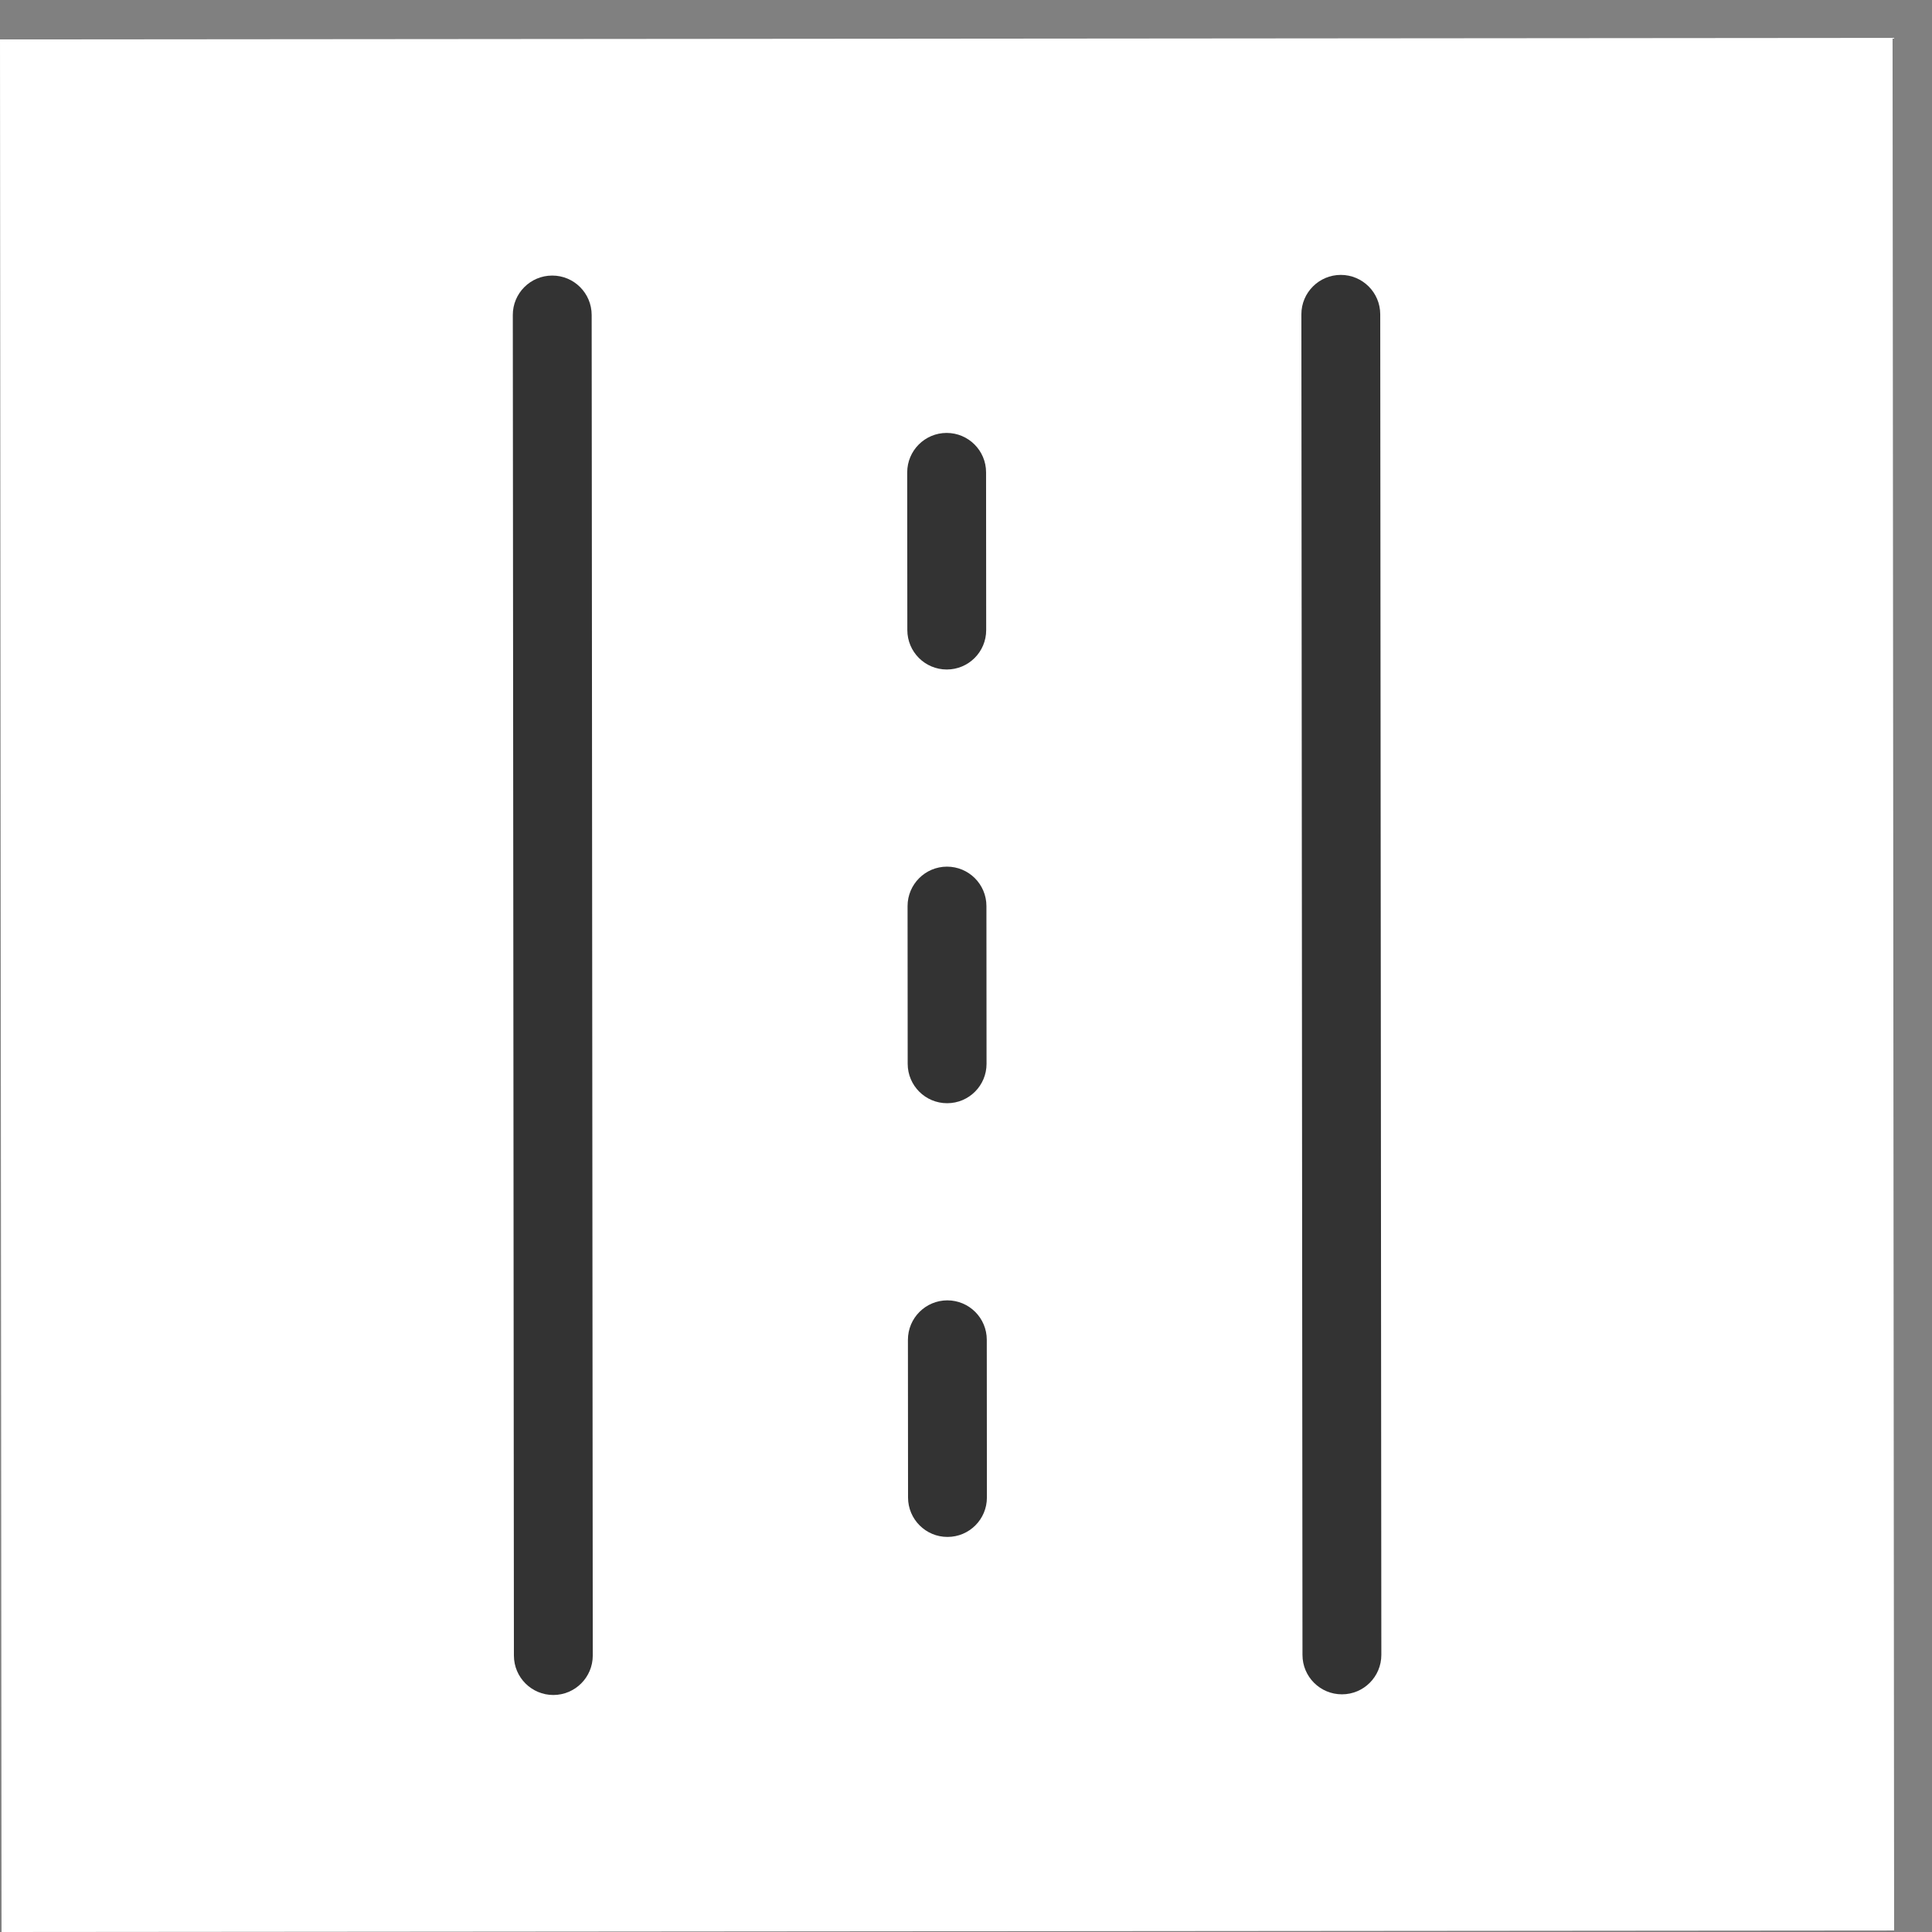 <svg width="49" height="49" viewBox="0 0 49 49" fill="none" xmlns="http://www.w3.org/2000/svg">
<rect x="0" y="0" width="49" height="49" fill="#808080" stroke="none"/>
<rect width="48" height="48" transform="translate(0 1) rotate(-0.047)" fill="white"/>
<path d="M33.006 7.973C33.005 7.421 33.453 6.973 34.005 6.972C34.557 6.972 35.005 7.419 35.006 7.971L35.034 41.971C35.034 42.524 34.587 42.972 34.035 42.972C33.482 42.973 33.034 42.525 33.034 41.973L33.006 7.973Z" fill="#333333"/>
<path d="M13.006 7.989C13.005 7.437 13.453 6.989 14.005 6.989C14.557 6.988 15.005 7.435 15.006 7.988L15.034 41.988C15.034 42.54 14.587 42.988 14.034 42.989C13.482 42.989 13.034 42.542 13.034 41.989L13.006 7.989Z" fill="#333333"/>
<path d="M23.009 11.981C23.009 11.429 23.456 10.981 24.008 10.98C24.561 10.98 25.009 11.427 25.009 11.979L25.012 15.979C25.013 16.532 24.566 16.98 24.013 16.98C23.461 16.981 23.013 16.534 23.012 15.981L23.009 11.981Z" fill="#333333"/>
<path d="M23.018 22.981C23.018 22.429 23.465 21.981 24.017 21.98C24.57 21.98 25.018 22.427 25.018 22.98L25.021 26.98C25.022 27.532 24.575 27.98 24.022 27.98C23.47 27.981 23.022 27.534 23.021 26.981L23.018 22.981Z" fill="#333333"/>
<path d="M23.027 33.981C23.027 33.429 23.474 32.981 24.026 32.98C24.579 32.98 25.027 33.427 25.027 33.98L25.03 37.98C25.031 38.532 24.584 38.98 24.031 38.98C23.479 38.981 23.031 38.533 23.03 37.981L23.027 33.981Z" fill="#333333"/>
</svg>
